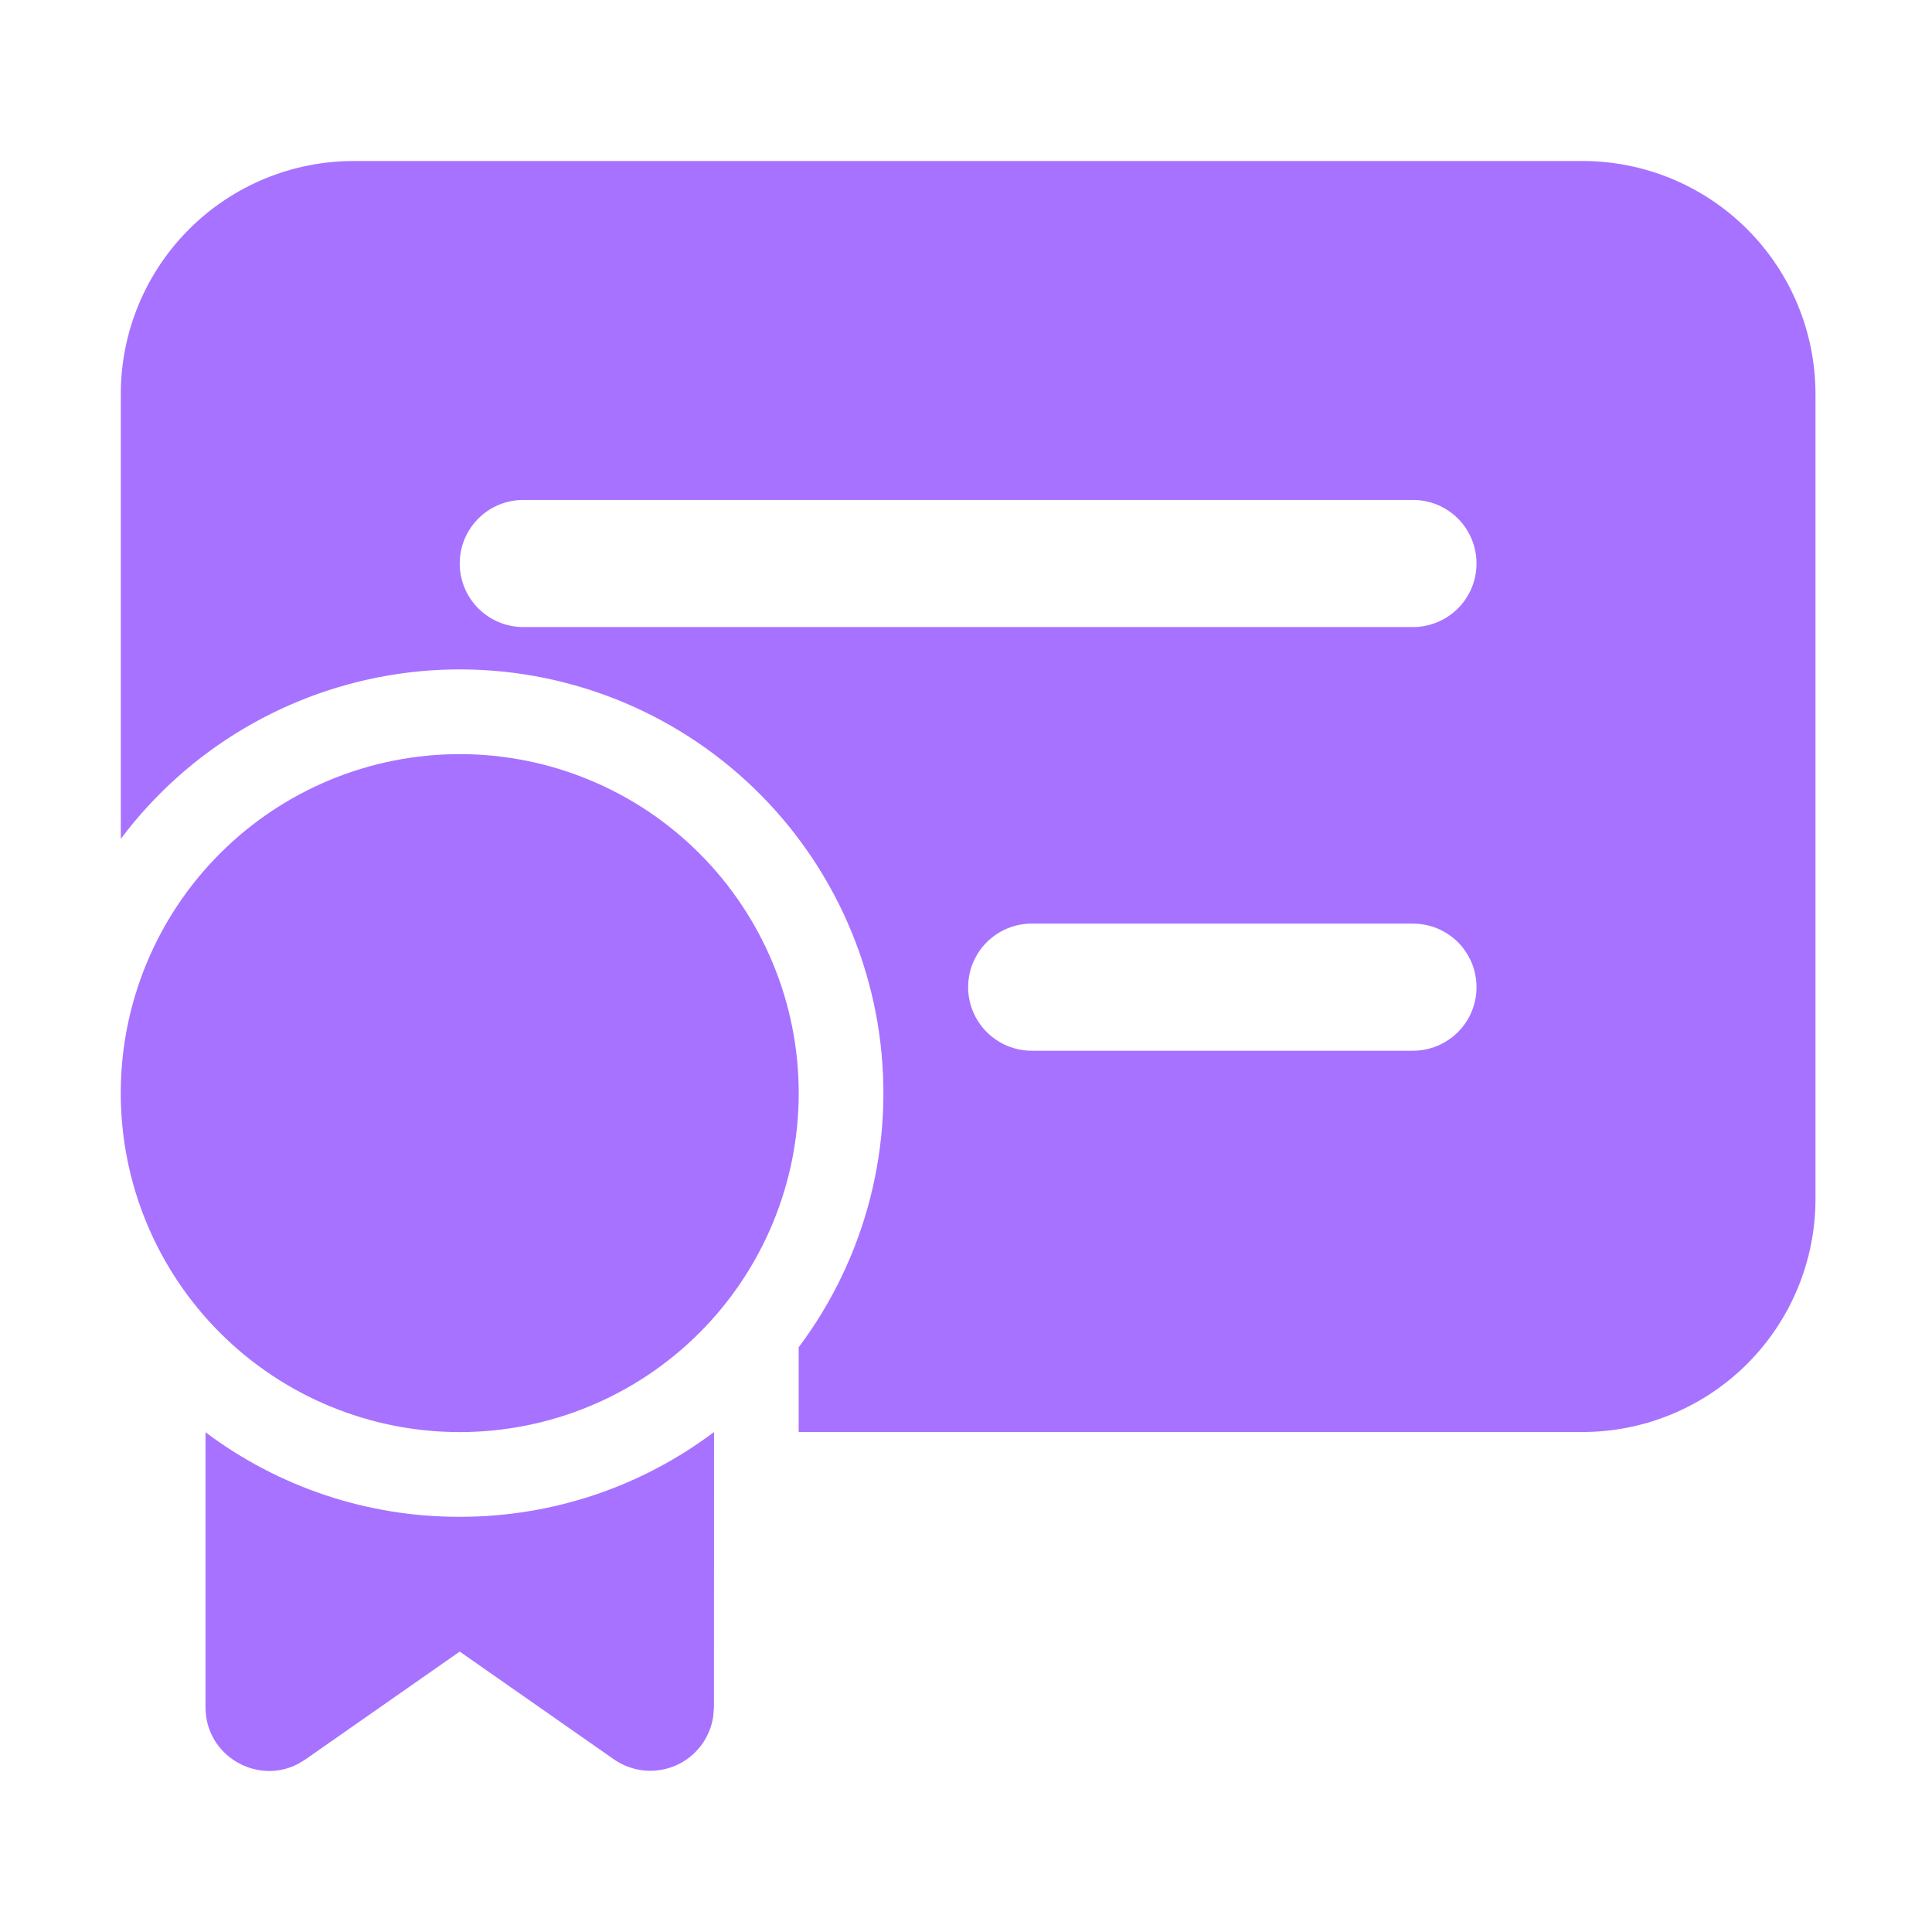 <svg width="48" height="48" viewBox="0 0 48 48" fill="none" xmlns="http://www.w3.org/2000/svg">
<g id="icon">
<path id="Vector" d="M8.79 4C7.255 4 5.782 4.61 4.697 5.696C3.611 6.781 3.001 8.254 3.001 9.789V20.842C4.676 18.608 7.17 17.132 9.933 16.737C12.697 16.342 15.504 17.061 17.738 18.736C19.971 20.412 21.447 22.905 21.842 25.669C22.237 28.432 21.518 31.24 19.843 33.473V35.578H39.316C40.851 35.578 42.324 34.968 43.41 33.883C44.495 32.797 45.105 31.324 45.105 29.789V9.789C45.105 8.254 44.495 6.781 43.41 5.696C42.324 4.61 40.851 4 39.316 4H8.79ZM13.001 12.421H35.105C35.524 12.421 35.926 12.587 36.222 12.883C36.518 13.179 36.684 13.581 36.684 14C36.684 14.418 36.518 14.82 36.222 15.116C35.926 15.412 35.524 15.579 35.105 15.579H13.001C12.582 15.579 12.18 15.412 11.884 15.116C11.588 14.82 11.422 14.418 11.422 14C11.422 13.581 11.588 13.179 11.884 12.883C12.18 12.587 12.582 12.421 13.001 12.421ZM24.053 24.526C24.053 24.107 24.22 23.705 24.516 23.409C24.812 23.113 25.213 22.947 25.632 22.947H35.105C35.524 22.947 35.926 23.113 36.222 23.409C36.518 23.705 36.684 24.107 36.684 24.526C36.684 24.945 36.518 25.346 36.222 25.642C35.926 25.938 35.524 26.105 35.105 26.105H25.632C25.213 26.105 24.812 25.938 24.516 25.642C24.22 25.346 24.053 24.945 24.053 24.526ZM11.422 18.736C9.188 18.736 7.046 19.624 5.467 21.203C3.887 22.783 3 24.925 3 27.158C3 29.392 3.887 31.534 5.467 33.114C7.046 34.693 9.188 35.58 11.422 35.58C13.655 35.58 15.798 34.693 17.377 33.114C18.956 31.534 19.844 29.392 19.844 27.158C19.844 24.925 18.956 22.783 17.377 21.203C15.798 19.624 13.655 18.736 11.422 18.736ZM17.738 35.58C15.98 36.902 13.792 37.685 11.422 37.685C9.144 37.69 6.927 36.953 5.106 35.584V42.418C5.106 43.618 6.38 44.355 7.401 43.826L7.59 43.711L11.422 41.033L15.253 43.711C15.475 43.865 15.732 43.96 16 43.987C16.269 44.014 16.54 43.971 16.787 43.864C17.035 43.756 17.25 43.587 17.414 43.372C17.577 43.157 17.683 42.904 17.721 42.637L17.738 42.418L17.74 35.578L17.738 35.58Z" fill="#A772FF"/>
</g>
</svg>
